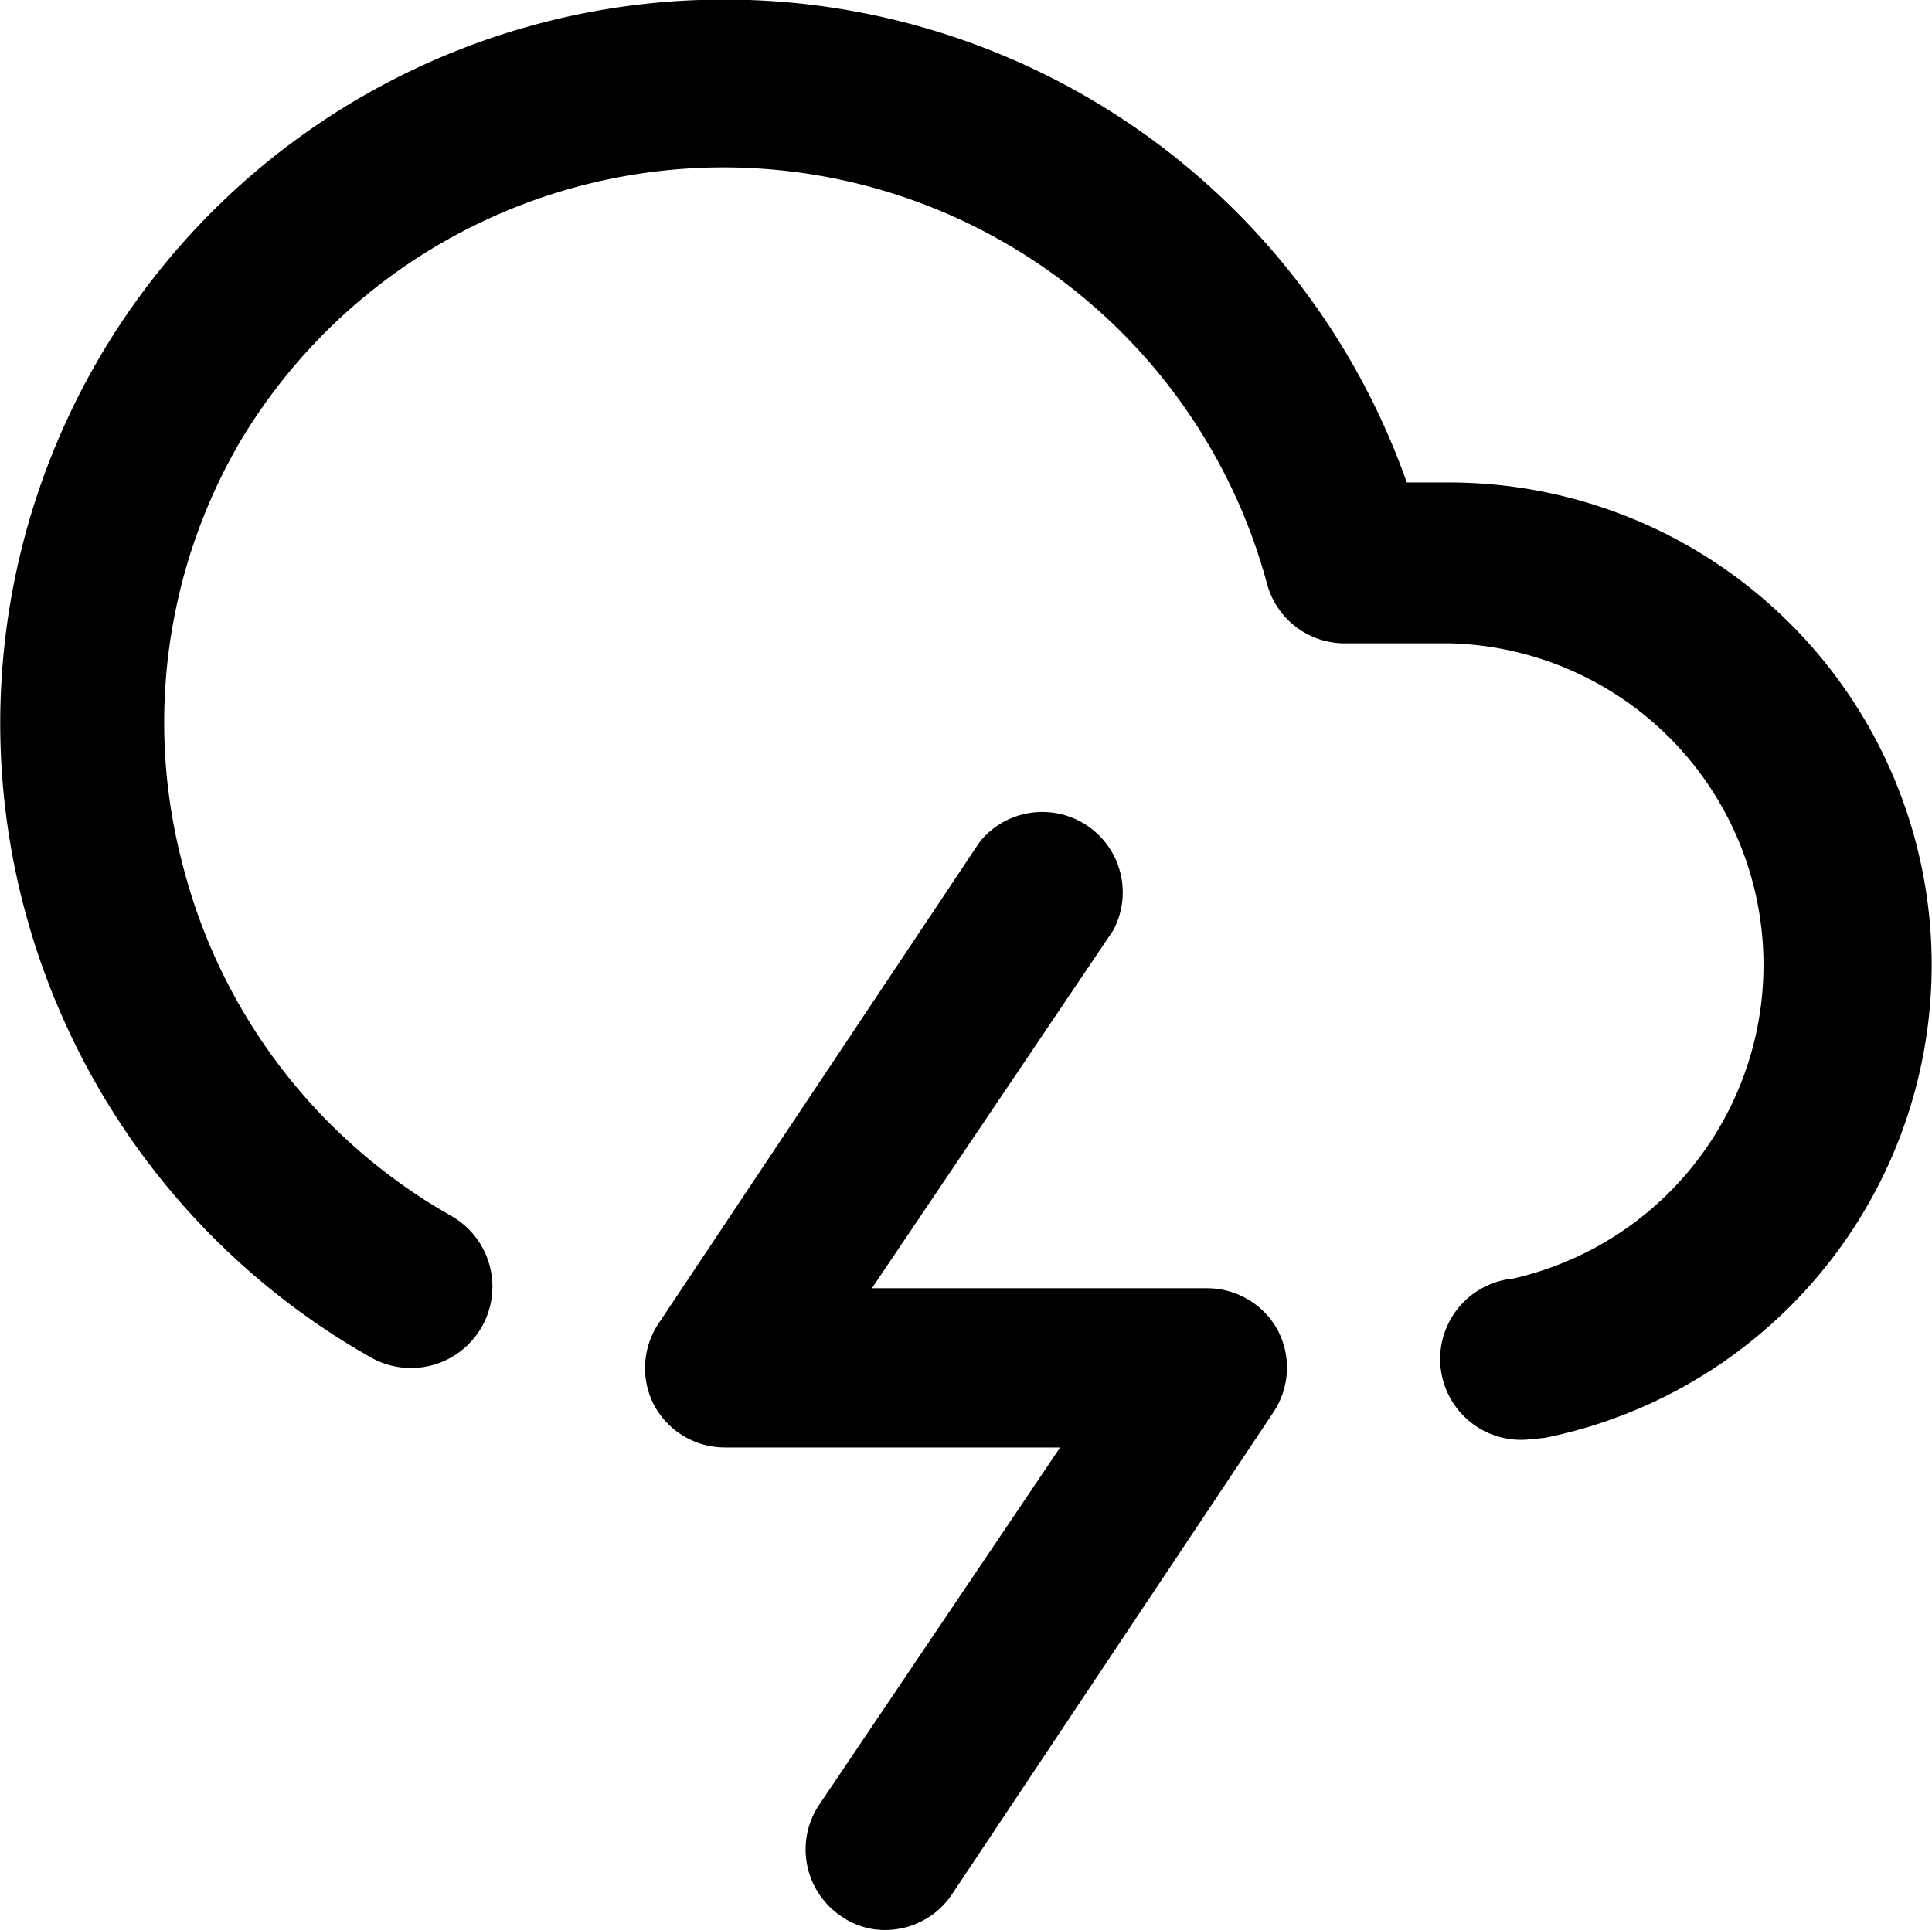 <svg id="Camada_1" data-name="Camada 1" xmlns="http://www.w3.org/2000/svg" viewBox="0 0 24.02 24"><path d="M19,17.9a1,1,0,0,1-.2-2A4,4,0,0,0,18,8H16.74a1,1,0,0,1-1-.75A7,7,0,0,0,3,5.45a6.93,6.93,0,0,0-.74,5.3A7,7,0,0,0,5.6,15.12a1,1,0,1,1-1,1.76A9.08,9.08,0,0,1,.28,11.25,9,9,0,0,1,17.48,6H18A6,6,0,0,1,19.2,17.88Z" transform="translate(0.01 0)"/><path d="M11,24a.94.94,0,0,1-.55-.17,1,1,0,0,1-.28-1.38l3-4.45H9a1,1,0,0,1-.88-.53,1,1,0,0,1,.05-1l4-6a1,1,0,0,1,1.66,1.1l-3,4.45H15a1,1,0,0,1,.88.53,1,1,0,0,1-.05,1l-4,6A1,1,0,0,1,11,24Z" transform="translate(0.01 0)"/></svg>